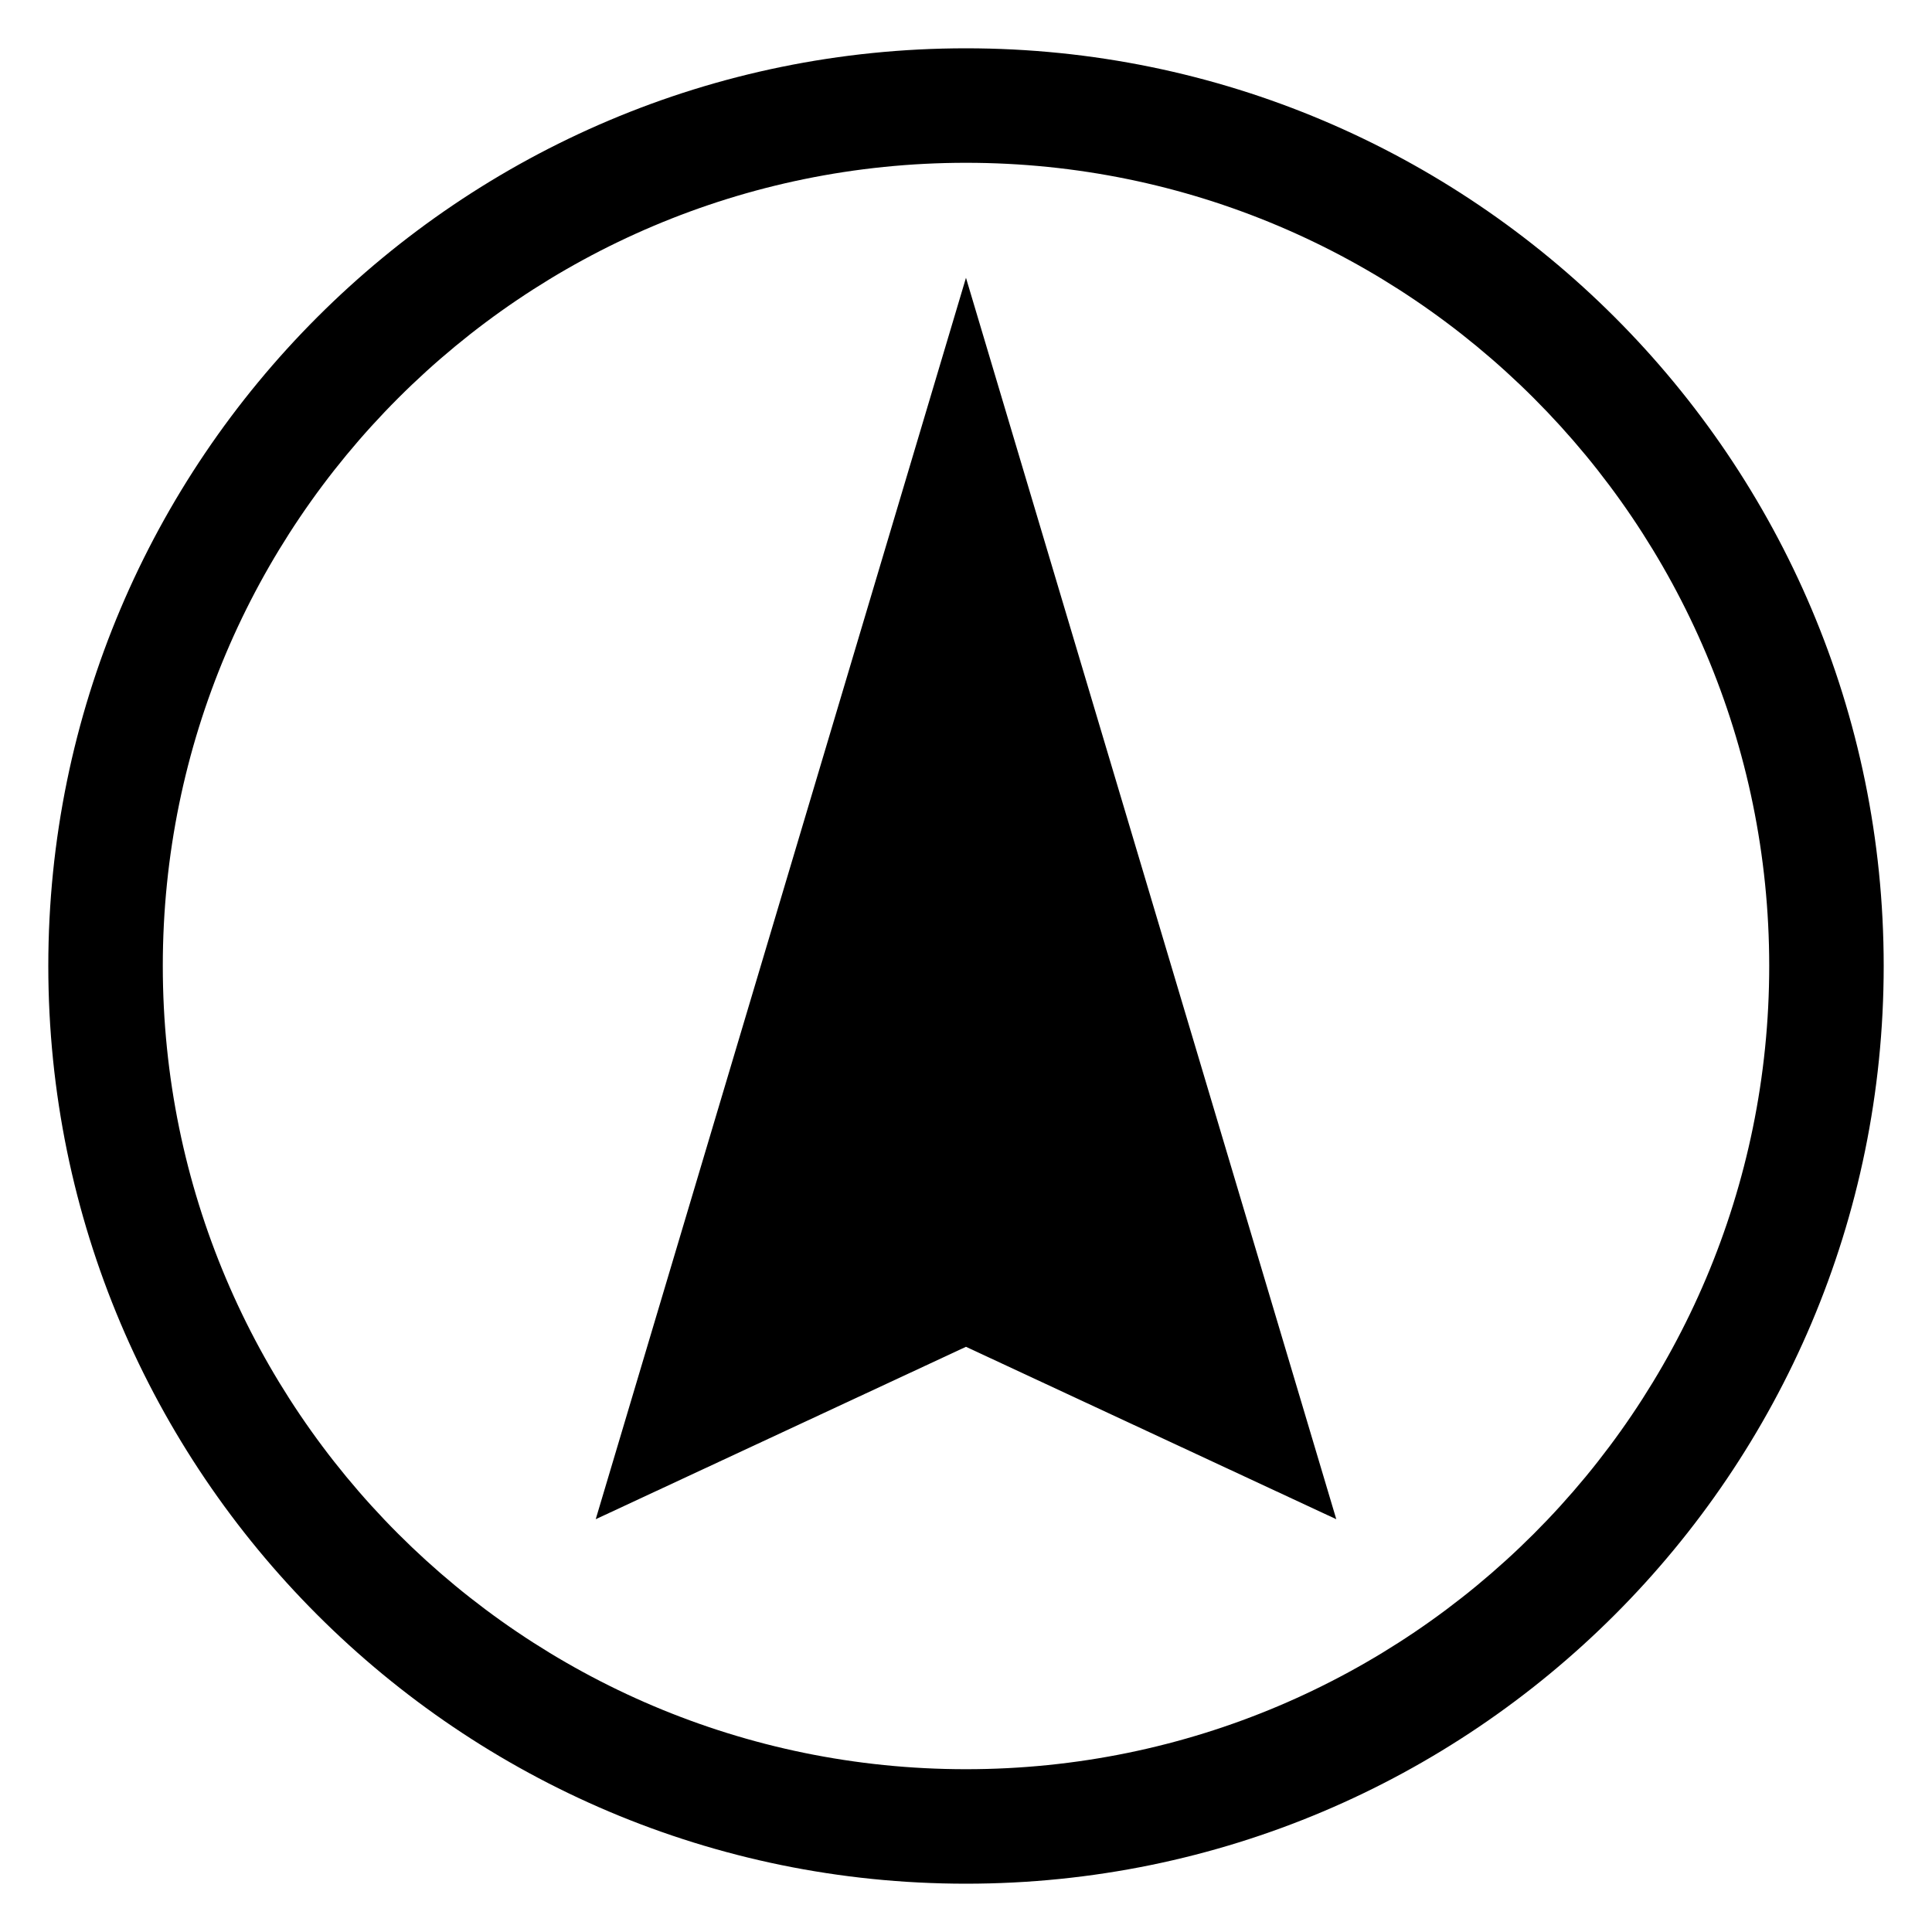 <?xml version="1.0" encoding="utf-8"?>
<!-- Generator: Adobe Illustrator 15.1.0, SVG Export Plug-In . SVG Version: 6.00 Build 0)  -->
<!DOCTYPE svg PUBLIC "-//W3C//DTD SVG 1.1//EN" "http://www.w3.org/Graphics/SVG/1.1/DTD/svg11.dtd">
<svg version="1.1" id="Layer_1" xmlns="http://www.w3.org/2000/svg" xmlns:xlink="http://www.w3.org/1999/xlink" x="0px" y="0px"
	 width="283.465px" height="283.465px" viewBox="0 0 283.465 283.465" enable-background="new 0 0 283.465 283.465"
	 xml:space="preserve">
<path fill-rule="evenodd" clip-rule="evenodd" d="M141.729,40.758l54.332,182.142l-54.332-25.296l-54.324,25.296L141.729,40.758z
	 M141.729,23.885c65.028,0,117.852,52.807,117.852,117.843c0,65.028-52.823,117.852-117.852,117.852
	c-65.036,0-117.843-52.823-117.843-117.852C23.885,76.692,76.692,23.885,141.729,23.885z M141.729,7.087
	C67.424,7.087,7.087,67.424,7.087,141.729c0,74.313,60.337,134.649,134.642,134.649c74.313,0,134.649-60.336,134.649-134.649
	C276.378,67.424,216.042,7.087,141.729,7.087z"/>
</svg>
